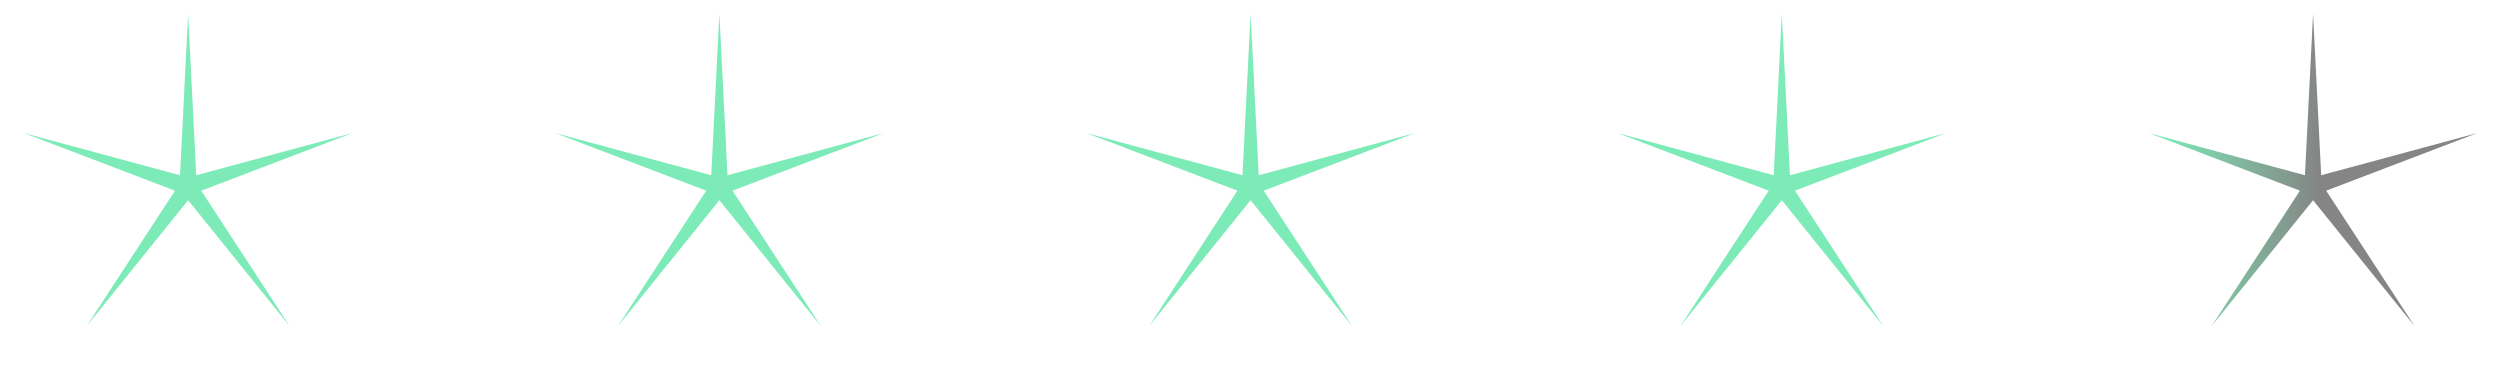<svg width="84" height="13" viewBox="0 0 84 13" fill="none" xmlns="http://www.w3.org/2000/svg">
<path d="M6.321 0.463L6.594 5.888L11.838 4.471L6.762 6.407L9.731 10.957L6.321 6.728L2.911 10.957L5.88 6.407L0.804 4.471L6.048 5.888L6.321 0.463Z" fill="#7DEBB8"/>
<path d="M24.171 0.463L24.444 5.888L29.688 4.471L24.612 6.407L27.581 10.957L24.171 6.728L20.761 10.957L23.729 6.407L18.654 4.471L23.898 5.888L24.171 0.463Z" fill="#7DEBB8"/>
<path d="M42.02 0.463L42.293 5.888L47.537 4.471L42.461 6.407L45.43 10.957L42.02 6.728L38.61 10.957L41.578 6.407L36.503 4.471L41.747 5.888L42.02 0.463Z" fill="#7DEBB8"/>
<path d="M59.869 0.463L60.142 5.888L65.387 4.471L60.311 6.407L63.279 10.957L59.869 6.728L56.46 10.957L59.428 6.407L54.352 4.471L59.597 5.888L59.869 0.463Z" fill="#7DEBB8"/>
<path d="M77.719 0.463L77.992 5.888L83.236 4.471L78.16 6.407L81.129 10.957L77.719 6.728L74.309 10.957L77.278 6.407L72.202 4.471L77.446 5.888L77.719 0.463Z" fill="url(#paint0_linear_372_334)"/>
<defs>
<linearGradient id="paint0_linear_372_334" x1="72.52" y1="6.963" x2="83.02" y2="6.963" gradientUnits="userSpaceOnUse">
<stop stop-color="#7DEBB8"/>
<stop offset="0.516" stop-color="#858585"/>
</linearGradient>
</defs>
</svg>
